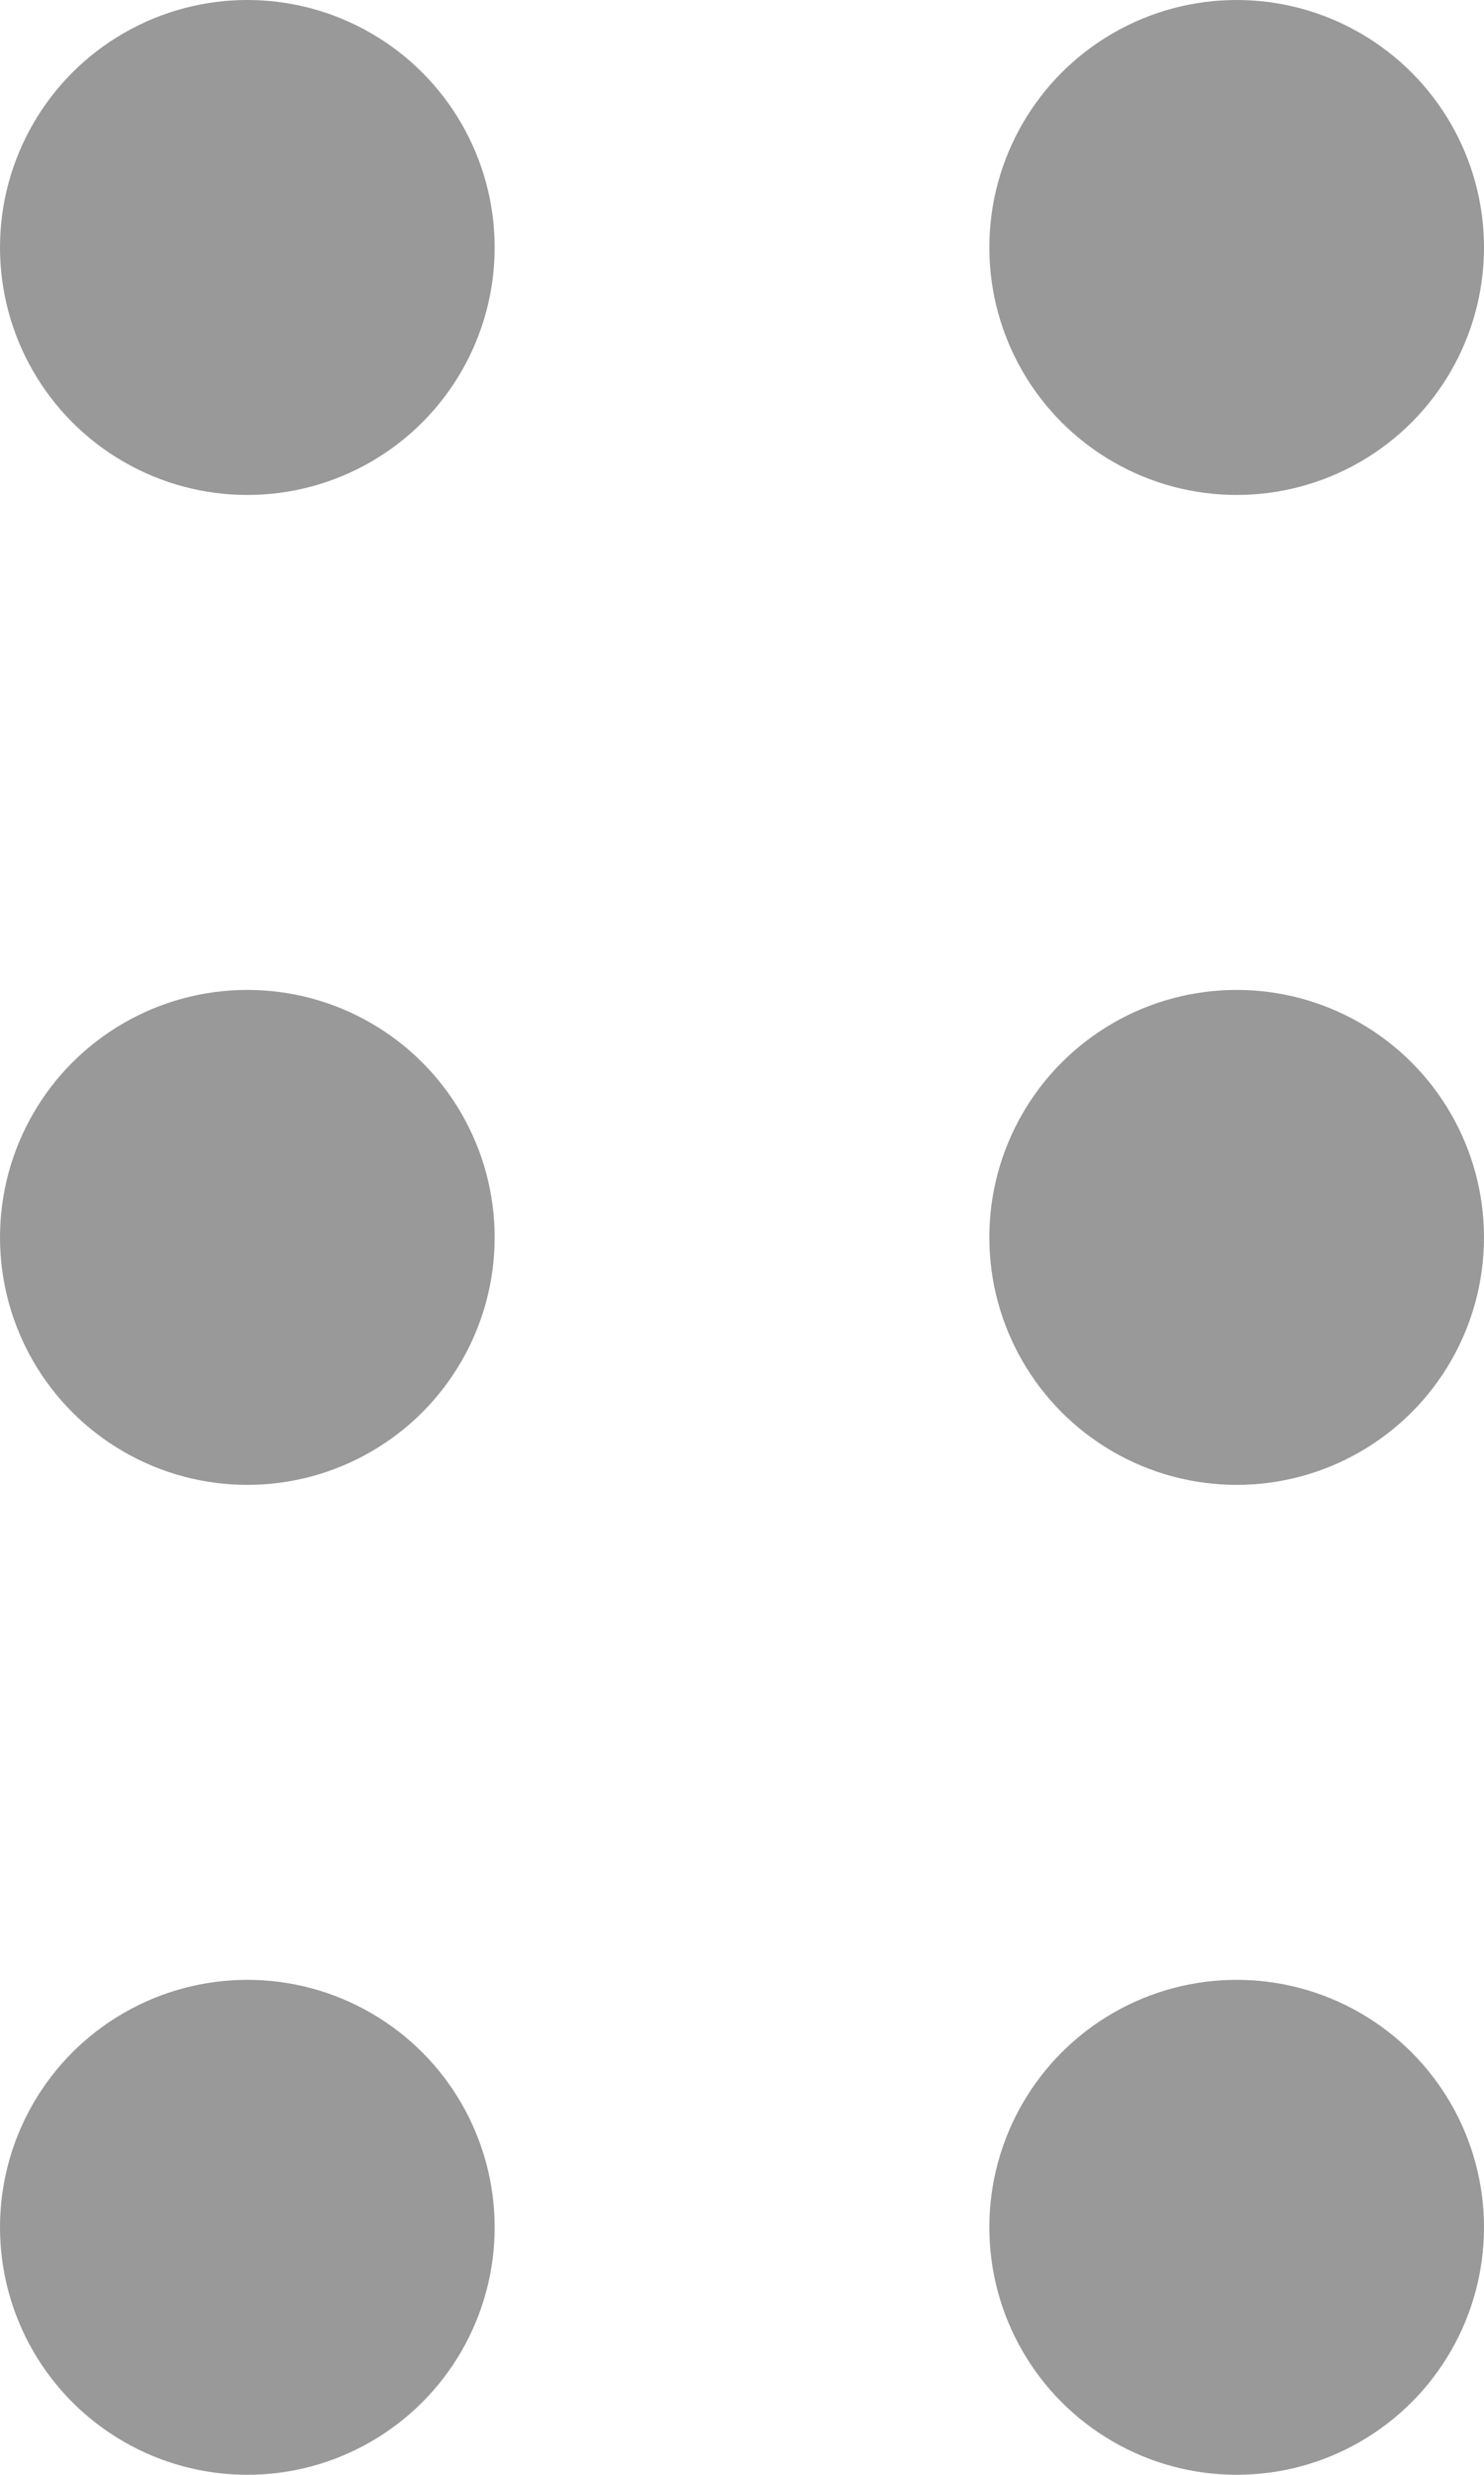 <svg xmlns="http://www.w3.org/2000/svg" xmlns:xlink="http://www.w3.org/1999/xlink" width="6" height="10" viewBox="0 0 6 10"><defs><style>.a{fill:none;}.b{clip-path:url(#a);}.c{fill:#999;}</style><clipPath id="a"><rect class="a" width="6" height="10"/></clipPath></defs><g class="b"><g transform="translate(-0.843 -1)"><circle class="c" cx="1" cy="1" r="1" transform="translate(0.843 1)"/><circle class="c" cx="1" cy="1" r="1" transform="translate(0.843 5)"/><circle class="c" cx="1" cy="1" r="1" transform="translate(0.843 9)"/><circle class="c" cx="1" cy="1" r="1" transform="translate(4.843 1)"/><circle class="c" cx="1" cy="1" r="1" transform="translate(4.843 5)"/><circle class="c" cx="1" cy="1" r="1" transform="translate(4.843 9)"/></g></g></svg>